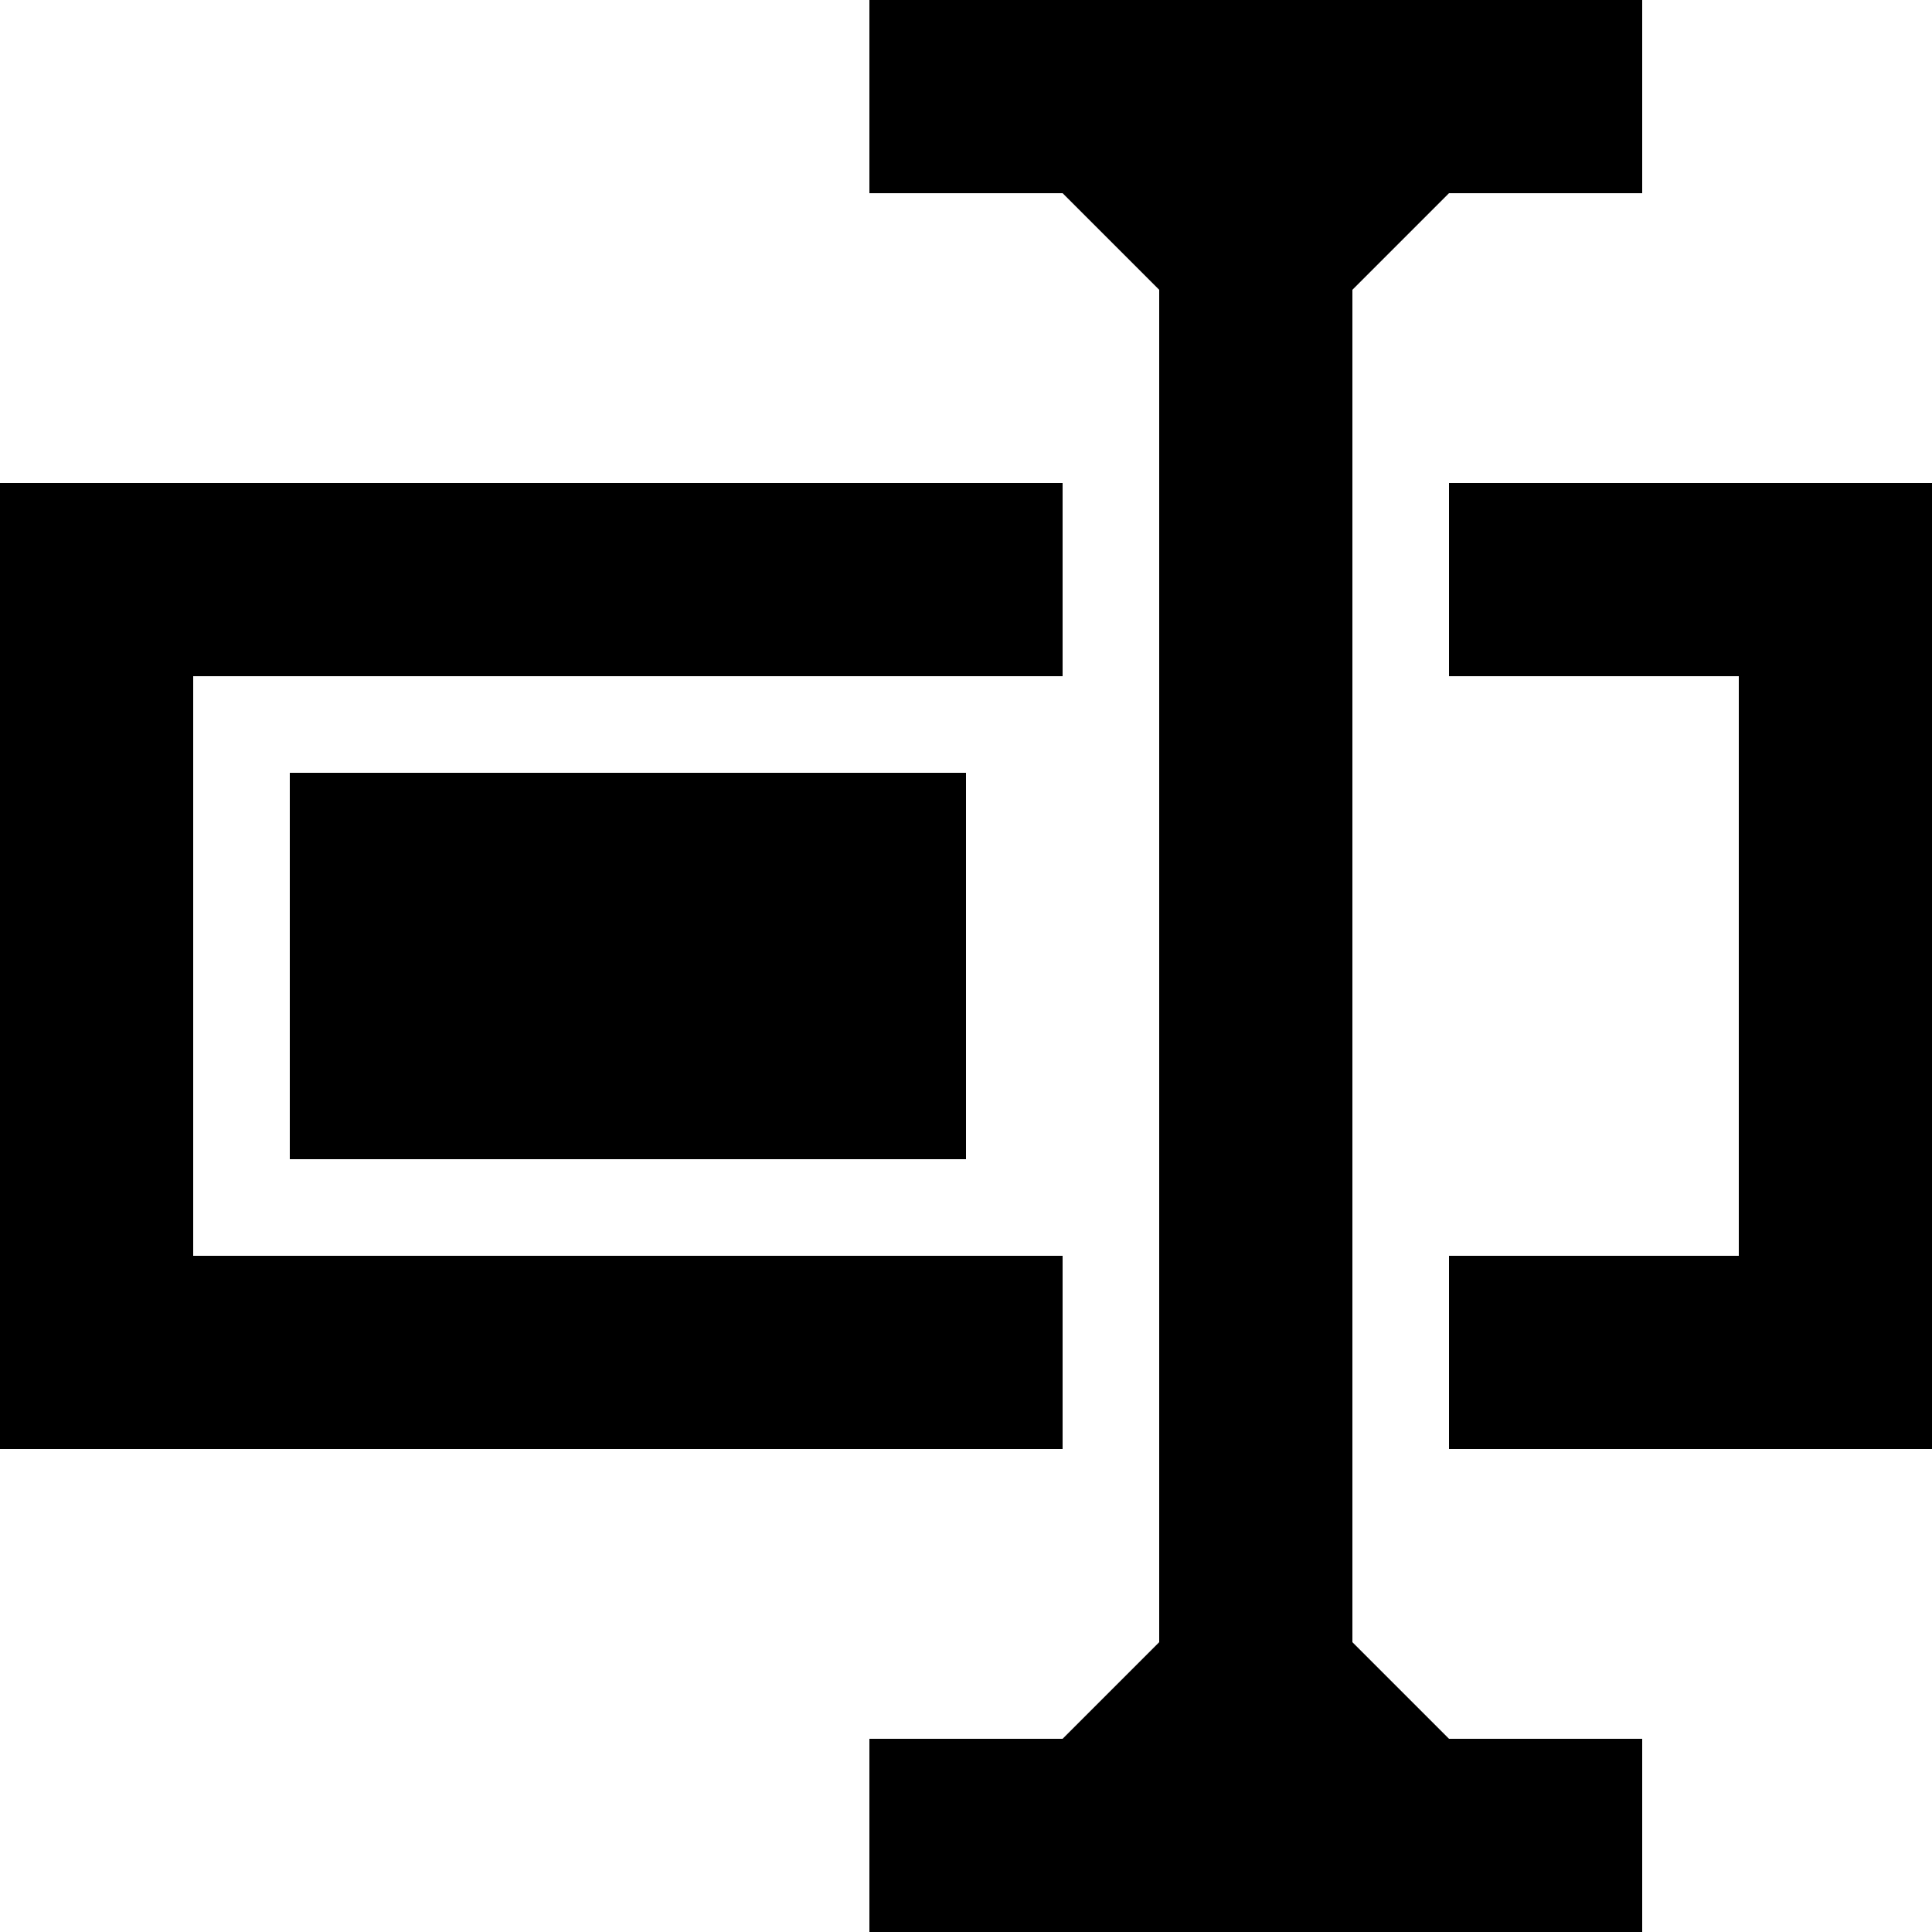 <svg
  xmlns="http://www.w3.org/2000/svg"
  viewBox="0 0 100 100"
  width="256"
  height="256"
  font-family="Helvetica Neue"
  font-weight="300"
>
  <path fill="#000" d="
    M 45 10
    l 10 0
    l 5 5
    l 0 70
    l -5 5
    l -10 0
    l 0 10
    l 40 0
    l 0 -10
    l -10 0
    l -5 -5
    l 0 -70
    l 5 -5
    l 10 0
    l 0 -10
    l -40 0
    z

    M 75 35
    l 15 0
    l 0 30
    l -15 0
    l 0 10
    l 25 0
    l 0 -50
    l -25 0
    z

    M 55 25
    l -55 0
    l 0 50
    l 55 0
    l 0 -10
    l -45 0
    l 0 -30
    l 45 0
    z

    M 15 40
    l 0 20
    l 35 0
    l 0 -20
    z
  " />
</svg>
